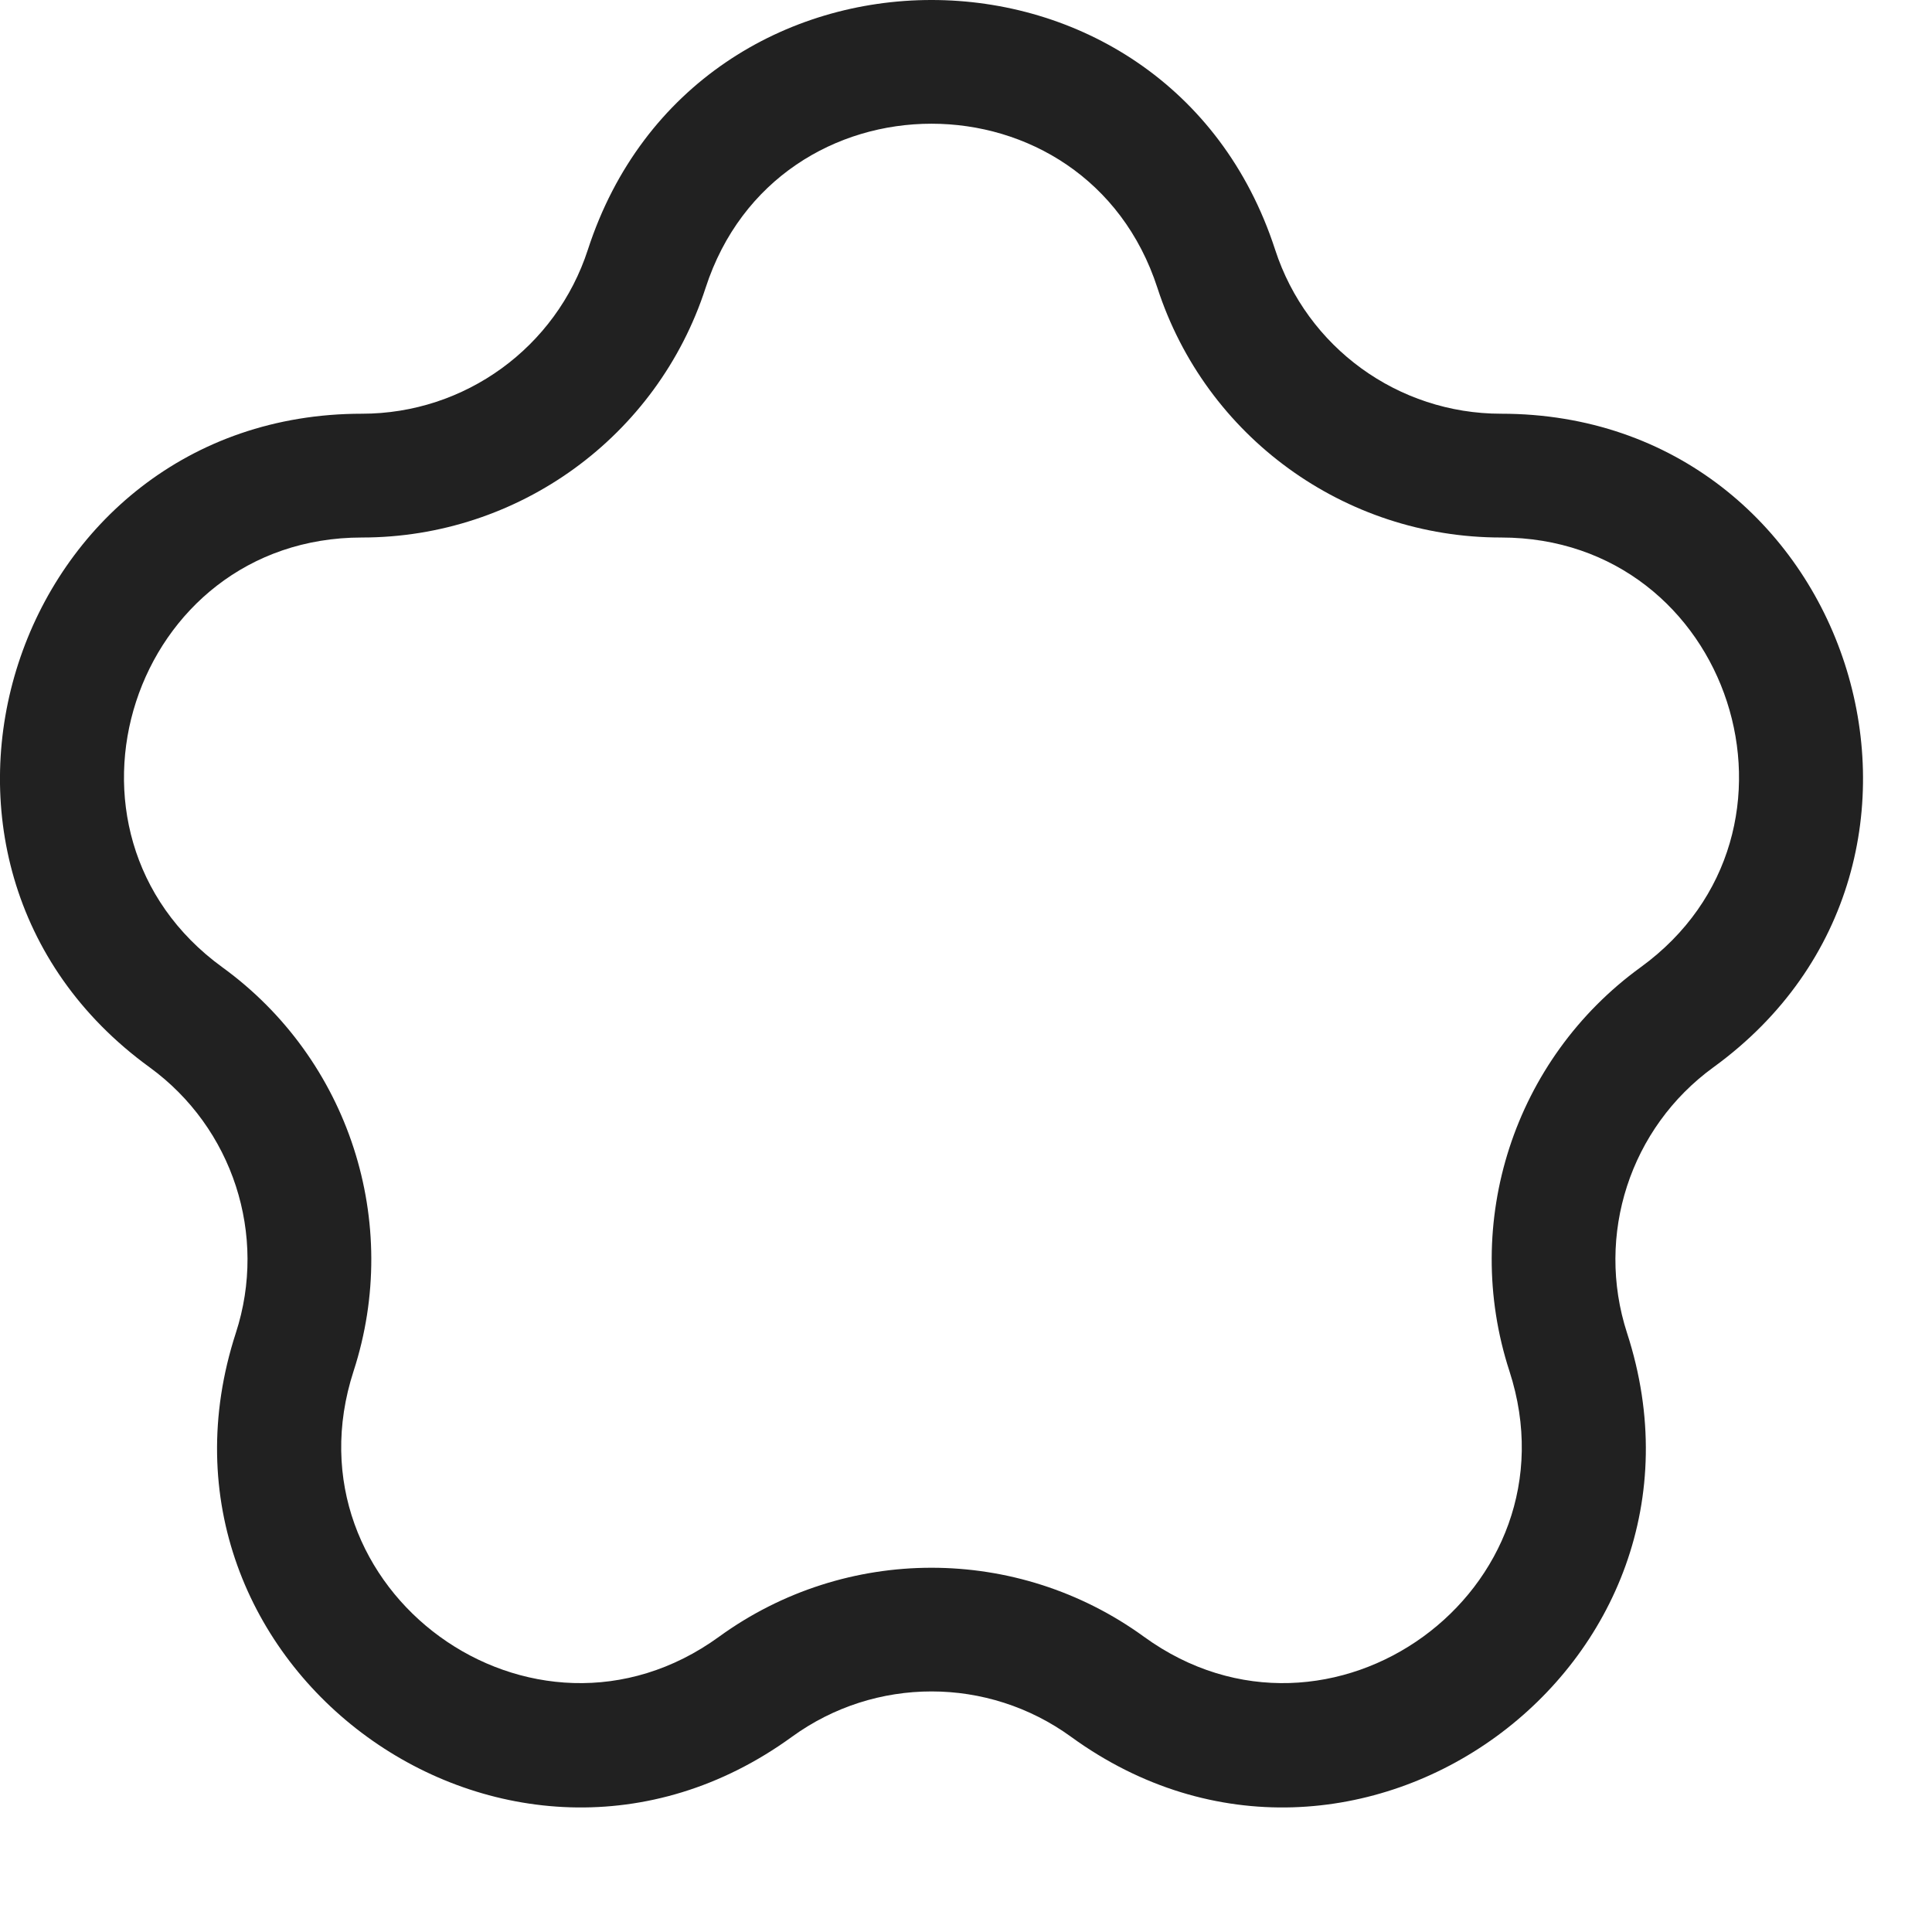 <svg width="14" height="14" viewBox="0 0 14 14" fill="none" xmlns="http://www.w3.org/2000/svg">
<path fill-rule="evenodd" clip-rule="evenodd" d="M9.24 1.809C8.456 -0.603 5.044 -0.603 4.26 1.809C4.03 2.518 3.369 2.998 2.623 2.998C0.087 2.998 -0.968 6.244 1.084 7.734C1.687 8.173 1.94 8.949 1.709 9.659C0.926 12.071 3.686 14.076 5.738 12.586C6.342 12.147 7.158 12.147 7.762 12.586C9.814 14.076 12.574 12.071 11.79 9.659C11.56 8.949 11.812 8.173 12.416 7.734C14.468 6.244 13.413 2.998 10.877 2.998C10.131 2.998 9.47 2.518 9.24 1.809ZM5.113 2.086C5.628 0.5 7.872 0.5 8.387 2.086C8.737 3.165 9.743 3.895 10.877 3.895C12.544 3.895 13.238 6.029 11.889 7.009C10.971 7.675 10.587 8.857 10.938 9.936C11.453 11.522 9.638 12.84 8.289 11.86C7.371 11.194 6.129 11.194 5.211 11.86C3.862 12.84 2.047 11.522 2.562 9.936C2.913 8.857 2.529 7.675 1.611 7.009C0.262 6.029 0.956 3.895 2.623 3.895C3.757 3.895 4.763 3.165 5.113 2.086Z" fill="#212121"/>
</svg>

